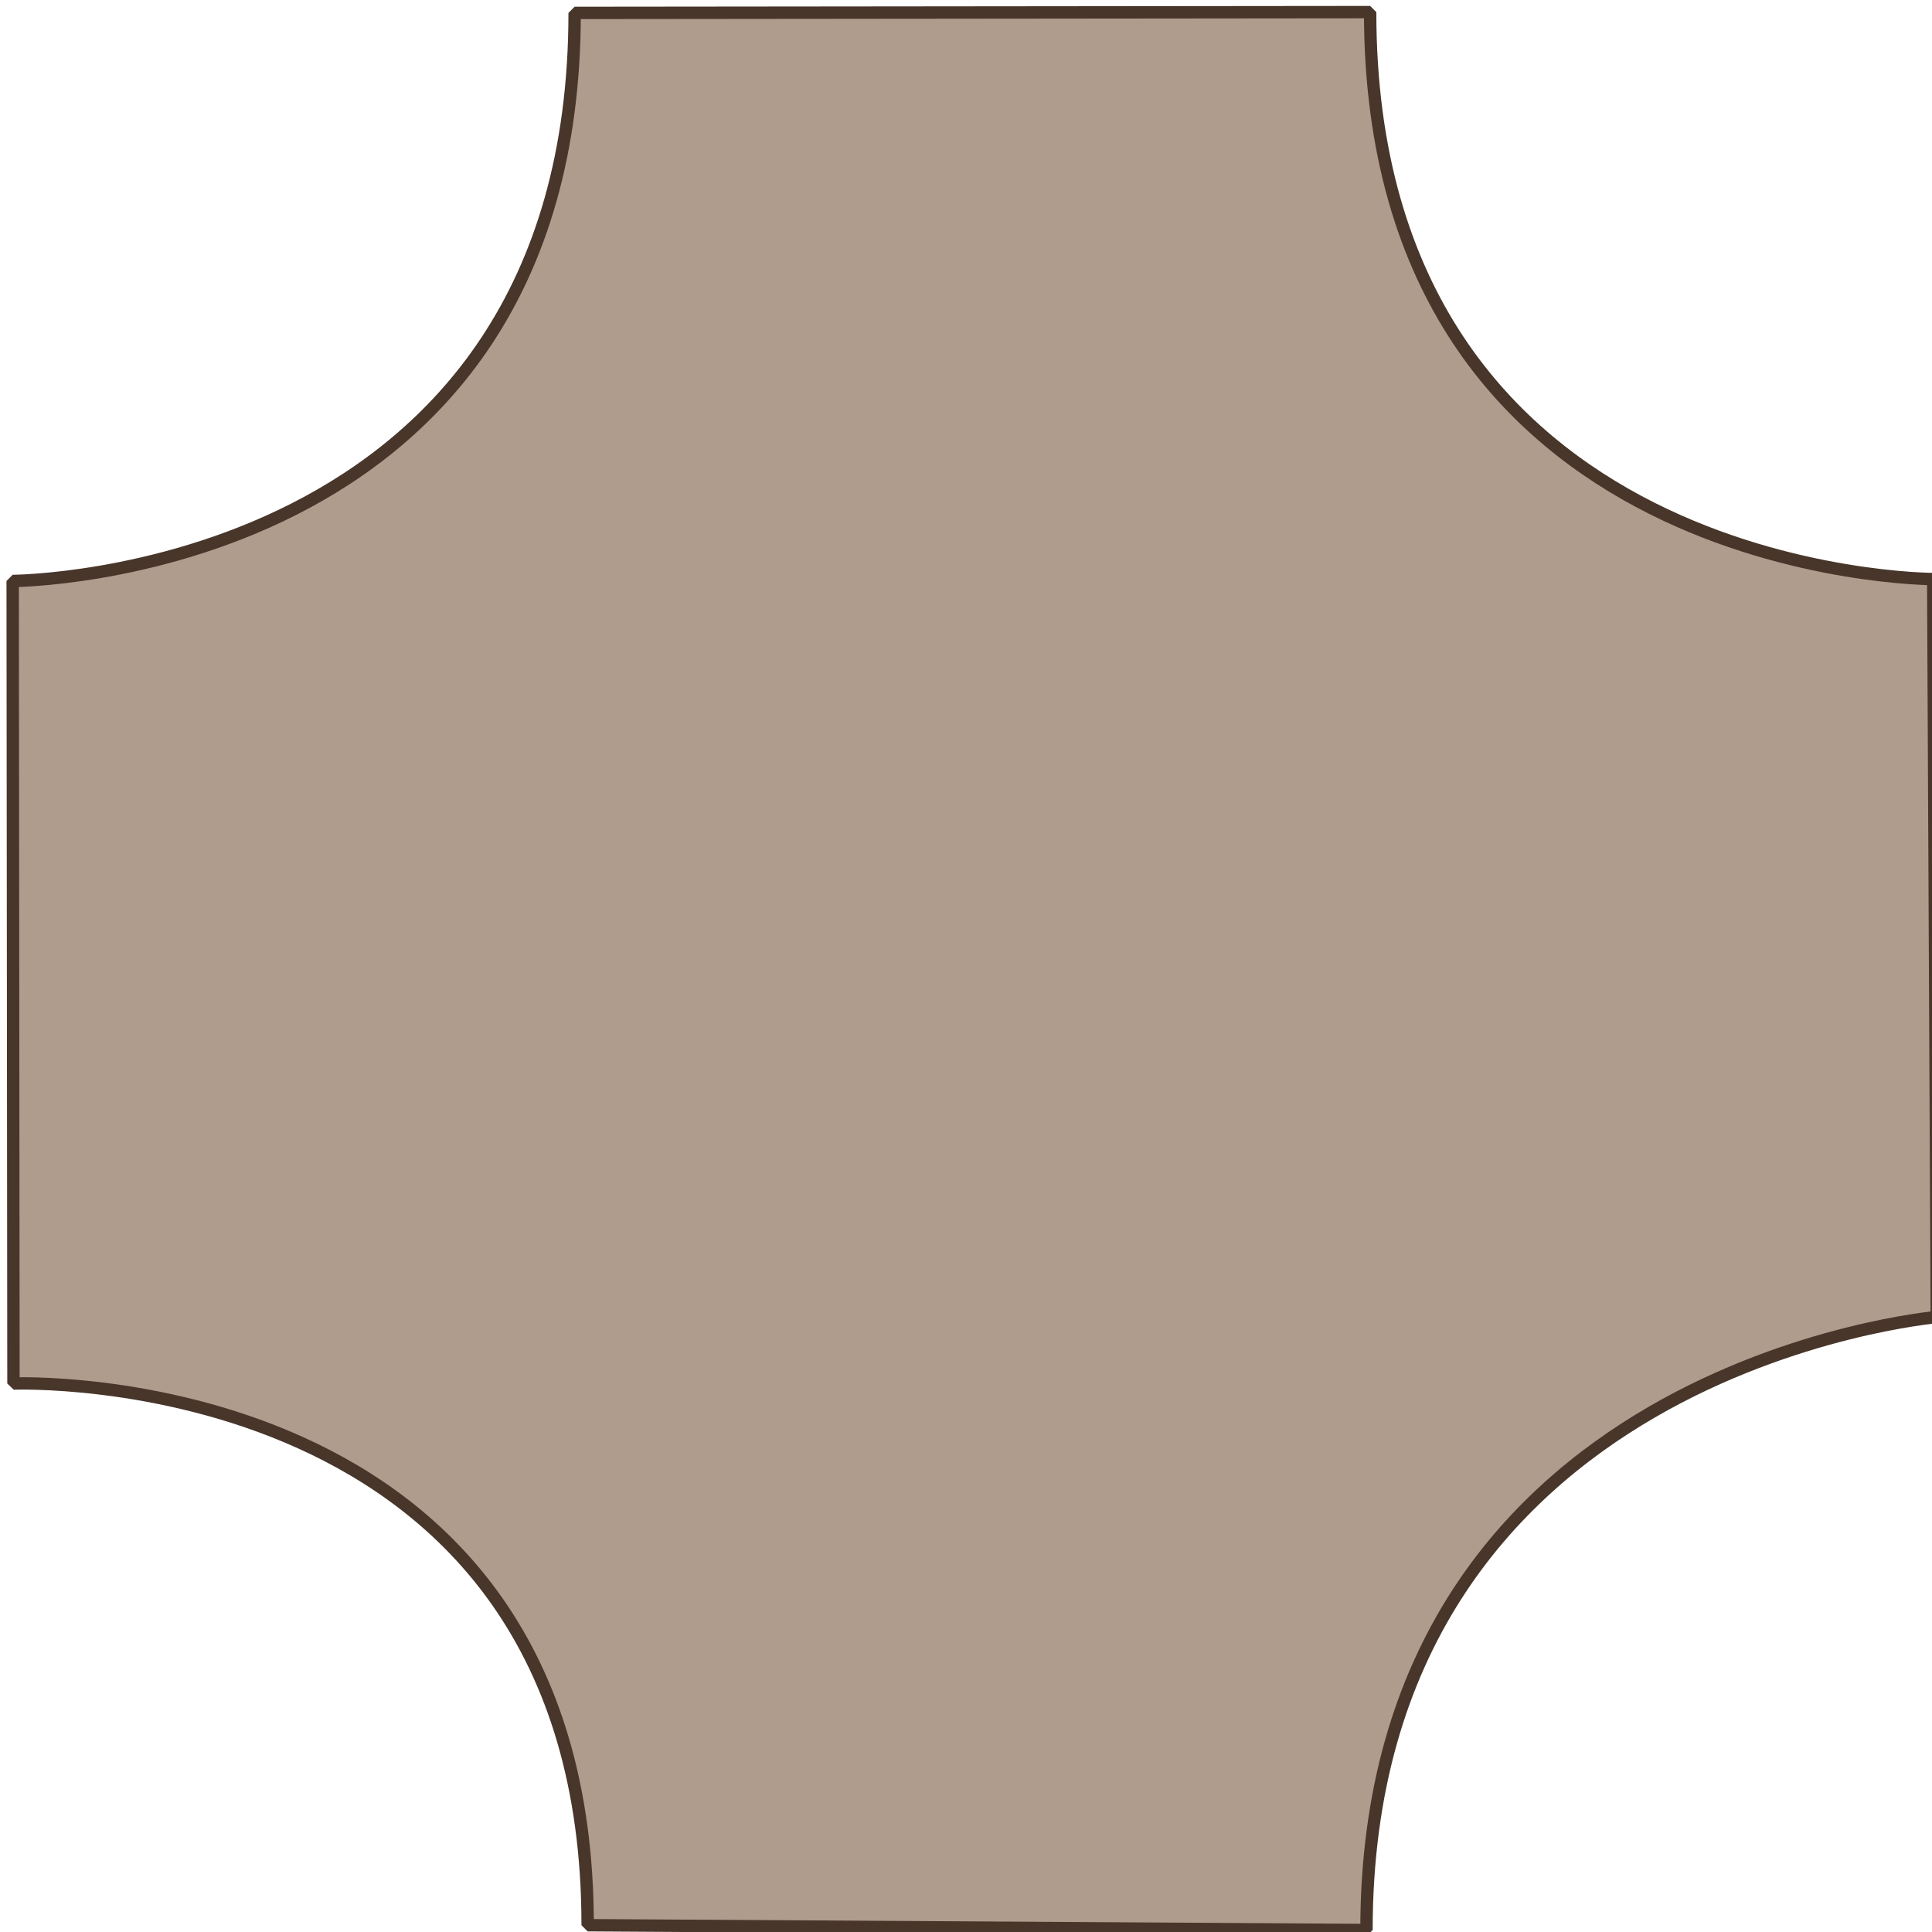 <?xml version="1.0" encoding="UTF-8" standalone="no"?>
<!-- Created with Inkscape (http://www.inkscape.org/) -->

<svg
   xmlns:dc="http://purl.org/dc/elements/1.1/"
   xmlns:cc="http://creativecommons.org/ns#"
   xmlns:rdf="http://www.w3.org/1999/02/22-rdf-syntax-ns#"
   xmlns:svg="http://www.w3.org/2000/svg"
   xmlns="http://www.w3.org/2000/svg"
   xmlns:sodipodi="http://sodipodi.sourceforge.net/DTD/sodipodi-0.dtd"
   xmlns:inkscape="http://www.inkscape.org/namespaces/inkscape"
   width="180"
   height="180"
   viewBox="0 0 180 180"
   id="svg2"
   version="1.1"
   inkscape:version="0.91 r13725"
   sodipodi:docname="scooped_corners_dark.svg">
  <defs
     id="defs4" />
  <sodipodi:namedview
     id="base"
     pagecolor="#ffffff"
     bordercolor="#666666"
     borderopacity="1.0"
     inkscape:pageopacity="0.0"
     inkscape:pageshadow="2"
     inkscape:zoom="3.9600001"
     inkscape:cx="-43.186461"
     inkscape:cy="82.398346"
     inkscape:document-units="px"
     inkscape:current-layer="layer1"
     showgrid="false"
     showborder="true"
     borderlayer="false"
     inkscape:showpageshadow="true"
     showguides="true"
     inkscape:guide-bbox="true"
     inkscape:window-width="1280"
     inkscape:window-height="971"
     inkscape:window-x="-8"
     inkscape:window-y="-8"
     inkscape:window-maximized="1"
     units="px">
    <sodipodi:guide
       position="637.78,10.624"
       orientation="1,0"
       id="guide3338" />
    <sodipodi:guide
       position="210.101,560.606"
       orientation="1,0"
       id="guide3340" />
    <sodipodi:guide
       position="434.343,660.606"
       orientation="1,0"
       id="guide3342" />
    <sodipodi:guide
       position="61.616,220.202"
       orientation="0,1"
       id="guide3344" />
    <sodipodi:guide
       position="130.303,428.283"
       orientation="0,1"
       id="guide3346" />
    <sodipodi:guide
       position="61.616,449.495"
       orientation="0,1"
       id="guide6005" />
    <sodipodi:guide
       position="98.485,189.899"
       orientation="0,1"
       id="guide6007" />
  </sodipodi:namedview>
  <g
     inkscape:label="Layer 1"
     inkscape:groupmode="layer"
     id="layer1"
     transform="translate(0,-872.362)">
    <path
       style="color:#000000;clip-rule:nonzero;display:inline;overflow:visible;visibility:visible;opacity:1;isolation:auto;mix-blend-mode:normal;color-interpolation:sRGB;color-interpolation-filters:linearRGB;solid-color:#000000;solid-opacity:1;fill:#af9c8d;fill-opacity:1;fill-rule:evenodd;stroke:#48362b;stroke-width:1.153;stroke-linecap:square;stroke-linejoin:bevel;stroke-miterlimit:4;stroke-dasharray:none;stroke-dashoffset:0;stroke-opacity:1;color-rendering:auto;image-rendering:auto;shape-rendering:auto;text-rendering:auto;enable-background:accumulate"
       d="m 180.445,995.072 c 0,0 -53.133,4.597 -53.133,57.106 l -72.562,-0.448 c 0,-52.584 -53.496,-50.468 -53.496,-50.468 l -0.073,-74.773 c 0,0 52.356,-0.166 52.356,-52.925 l 74.116,-0.074 c 0,52.833 52.46,52.82 52.46,52.82 z"
       id="path4552"
       inkscape:connector-curvature="0"
       sodipodi:nodetypes="ccccccccc" />
  </g>
</svg>
